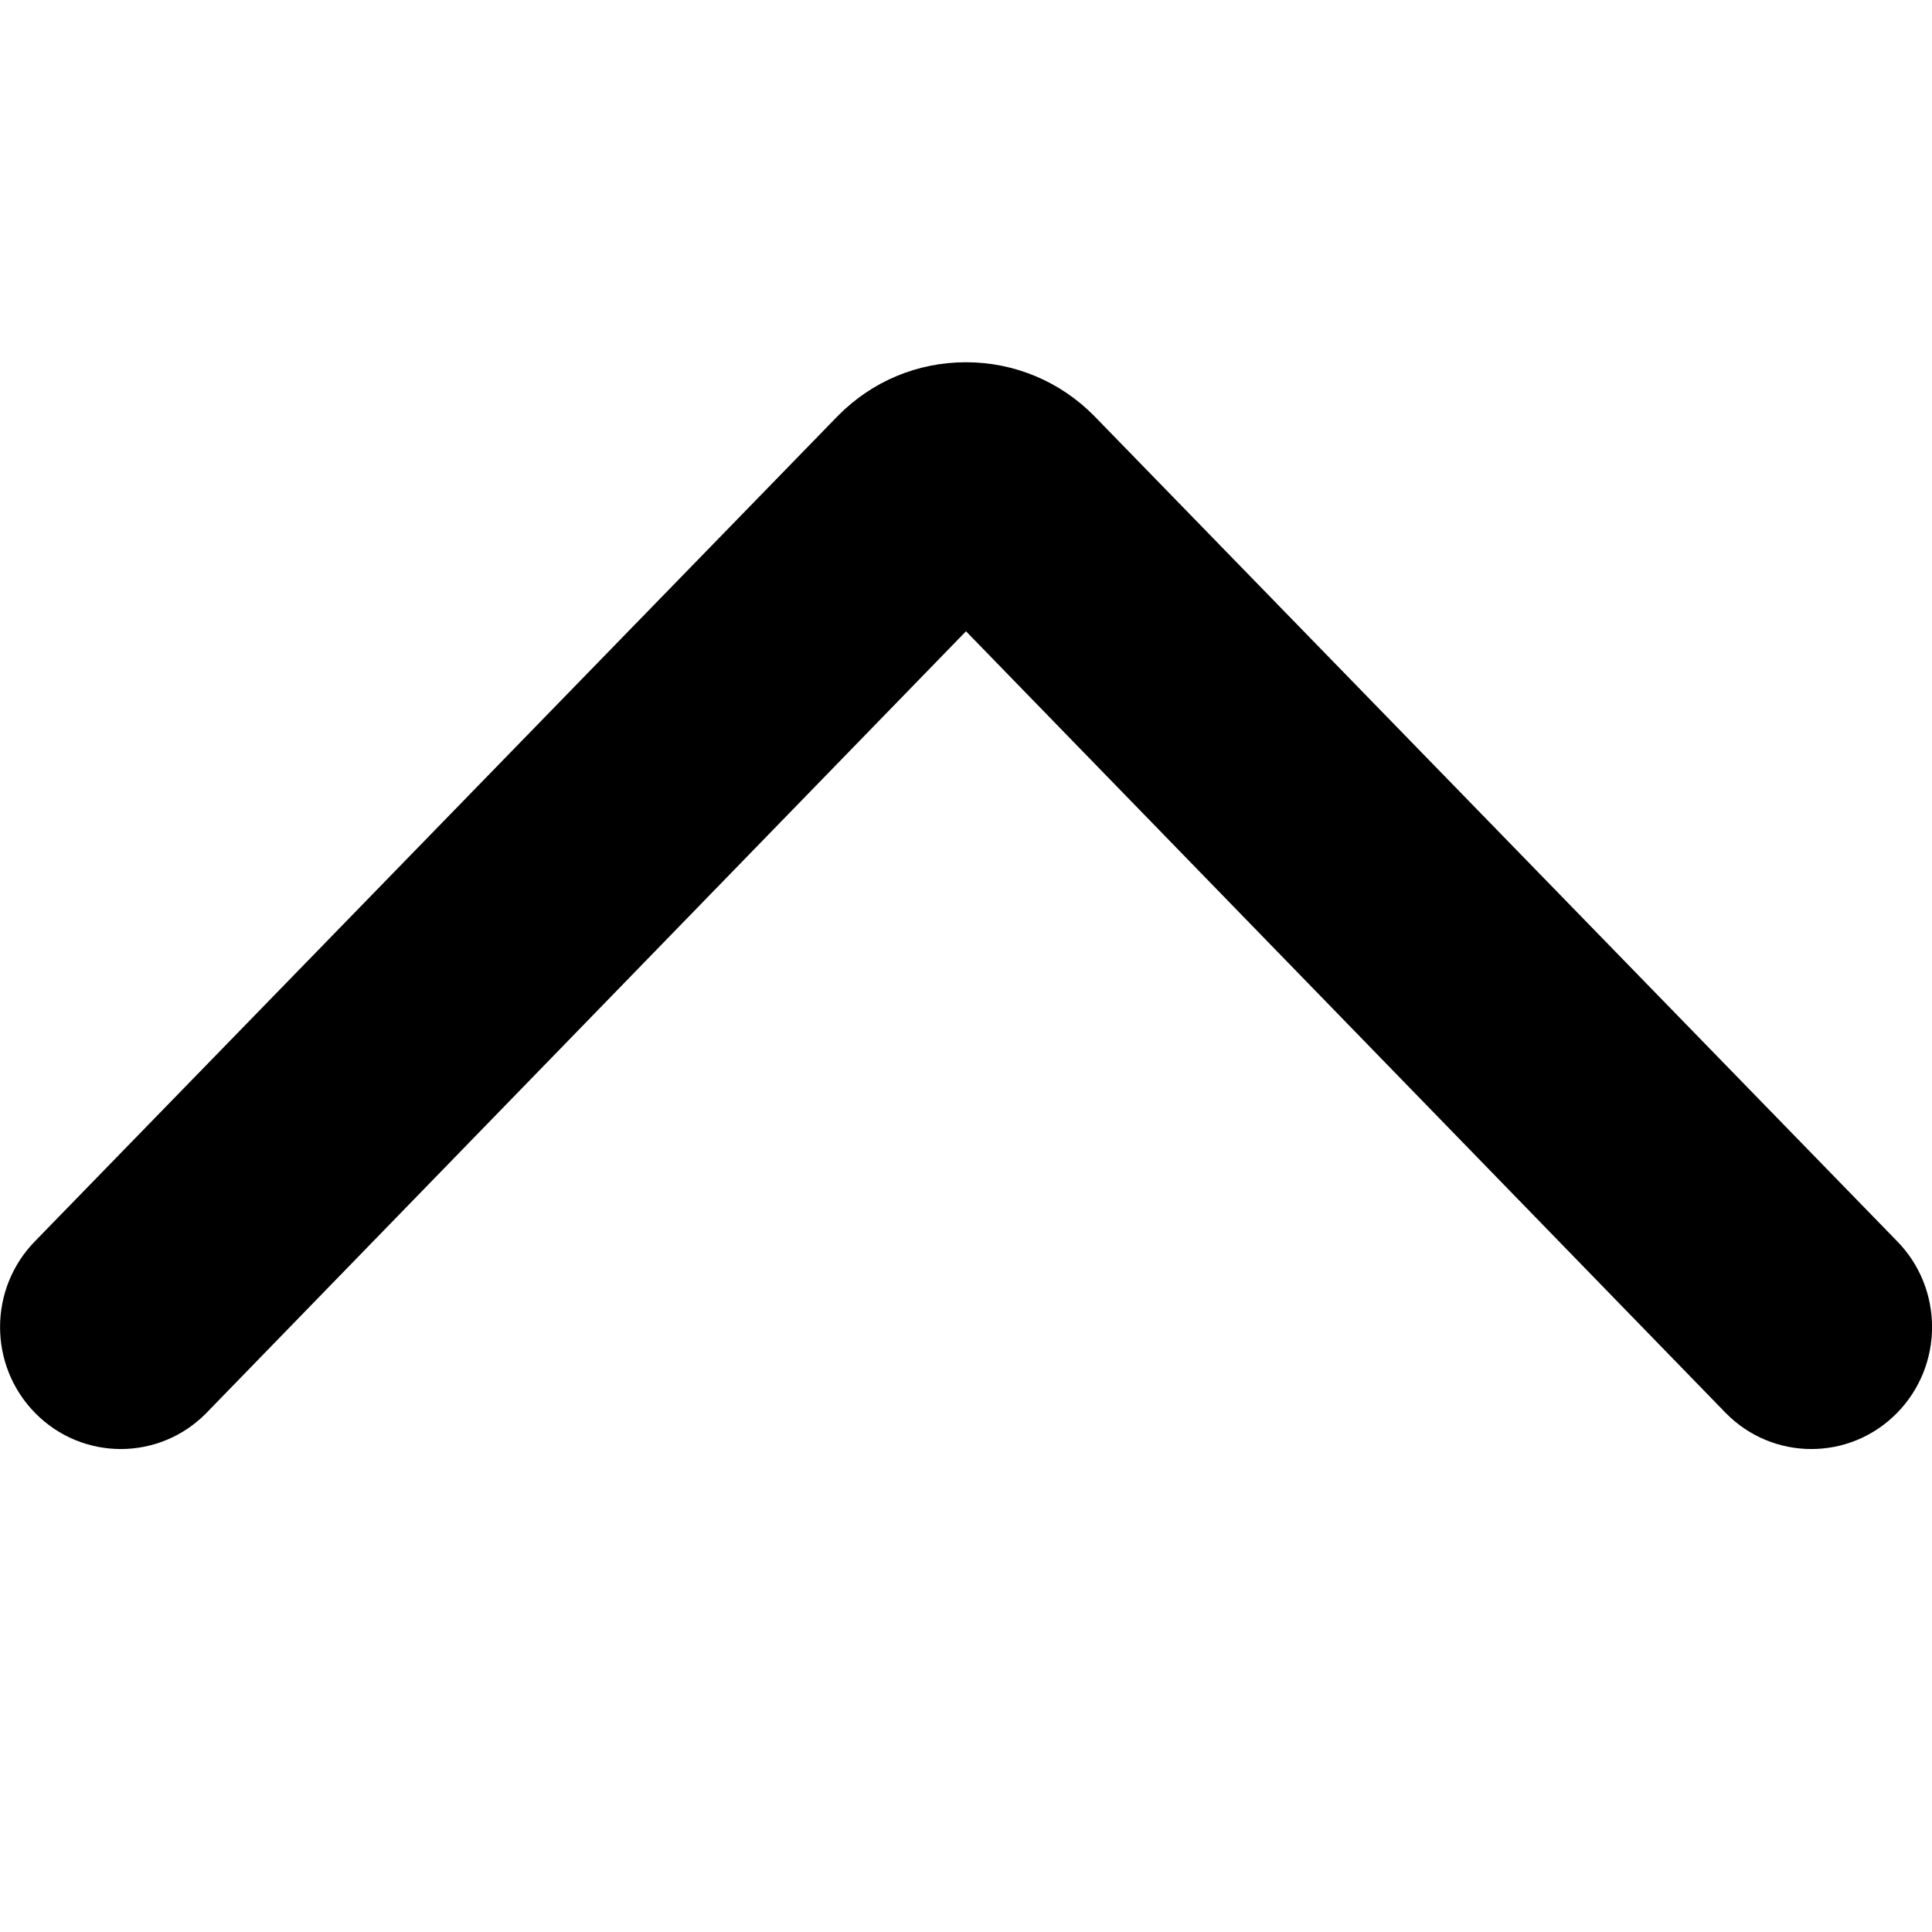 <svg width="16" height="16" viewBox="0 0 16 16" xmlns="http://www.w3.org/2000/svg">
  <path d="M8 3c.4 0 .778.158 1.06.443l6.648 6.833c.39.395.39 1.033 0 1.428s-1.024.395-1.414 0L8 5.228l-6.293 6.476c-.39.395-1.023.395-1.414 0-.39-.395-.39-1.033 0-1.428L6.94 3.443C7.222 3.158 7.597 3 8 3z" fill-rule="evenodd"/>
    <style>
      path { fill: #000; }
      @media (prefers-color-scheme: dark) {
          path { fill: #FFF; }
      }
    </style>
</svg>
